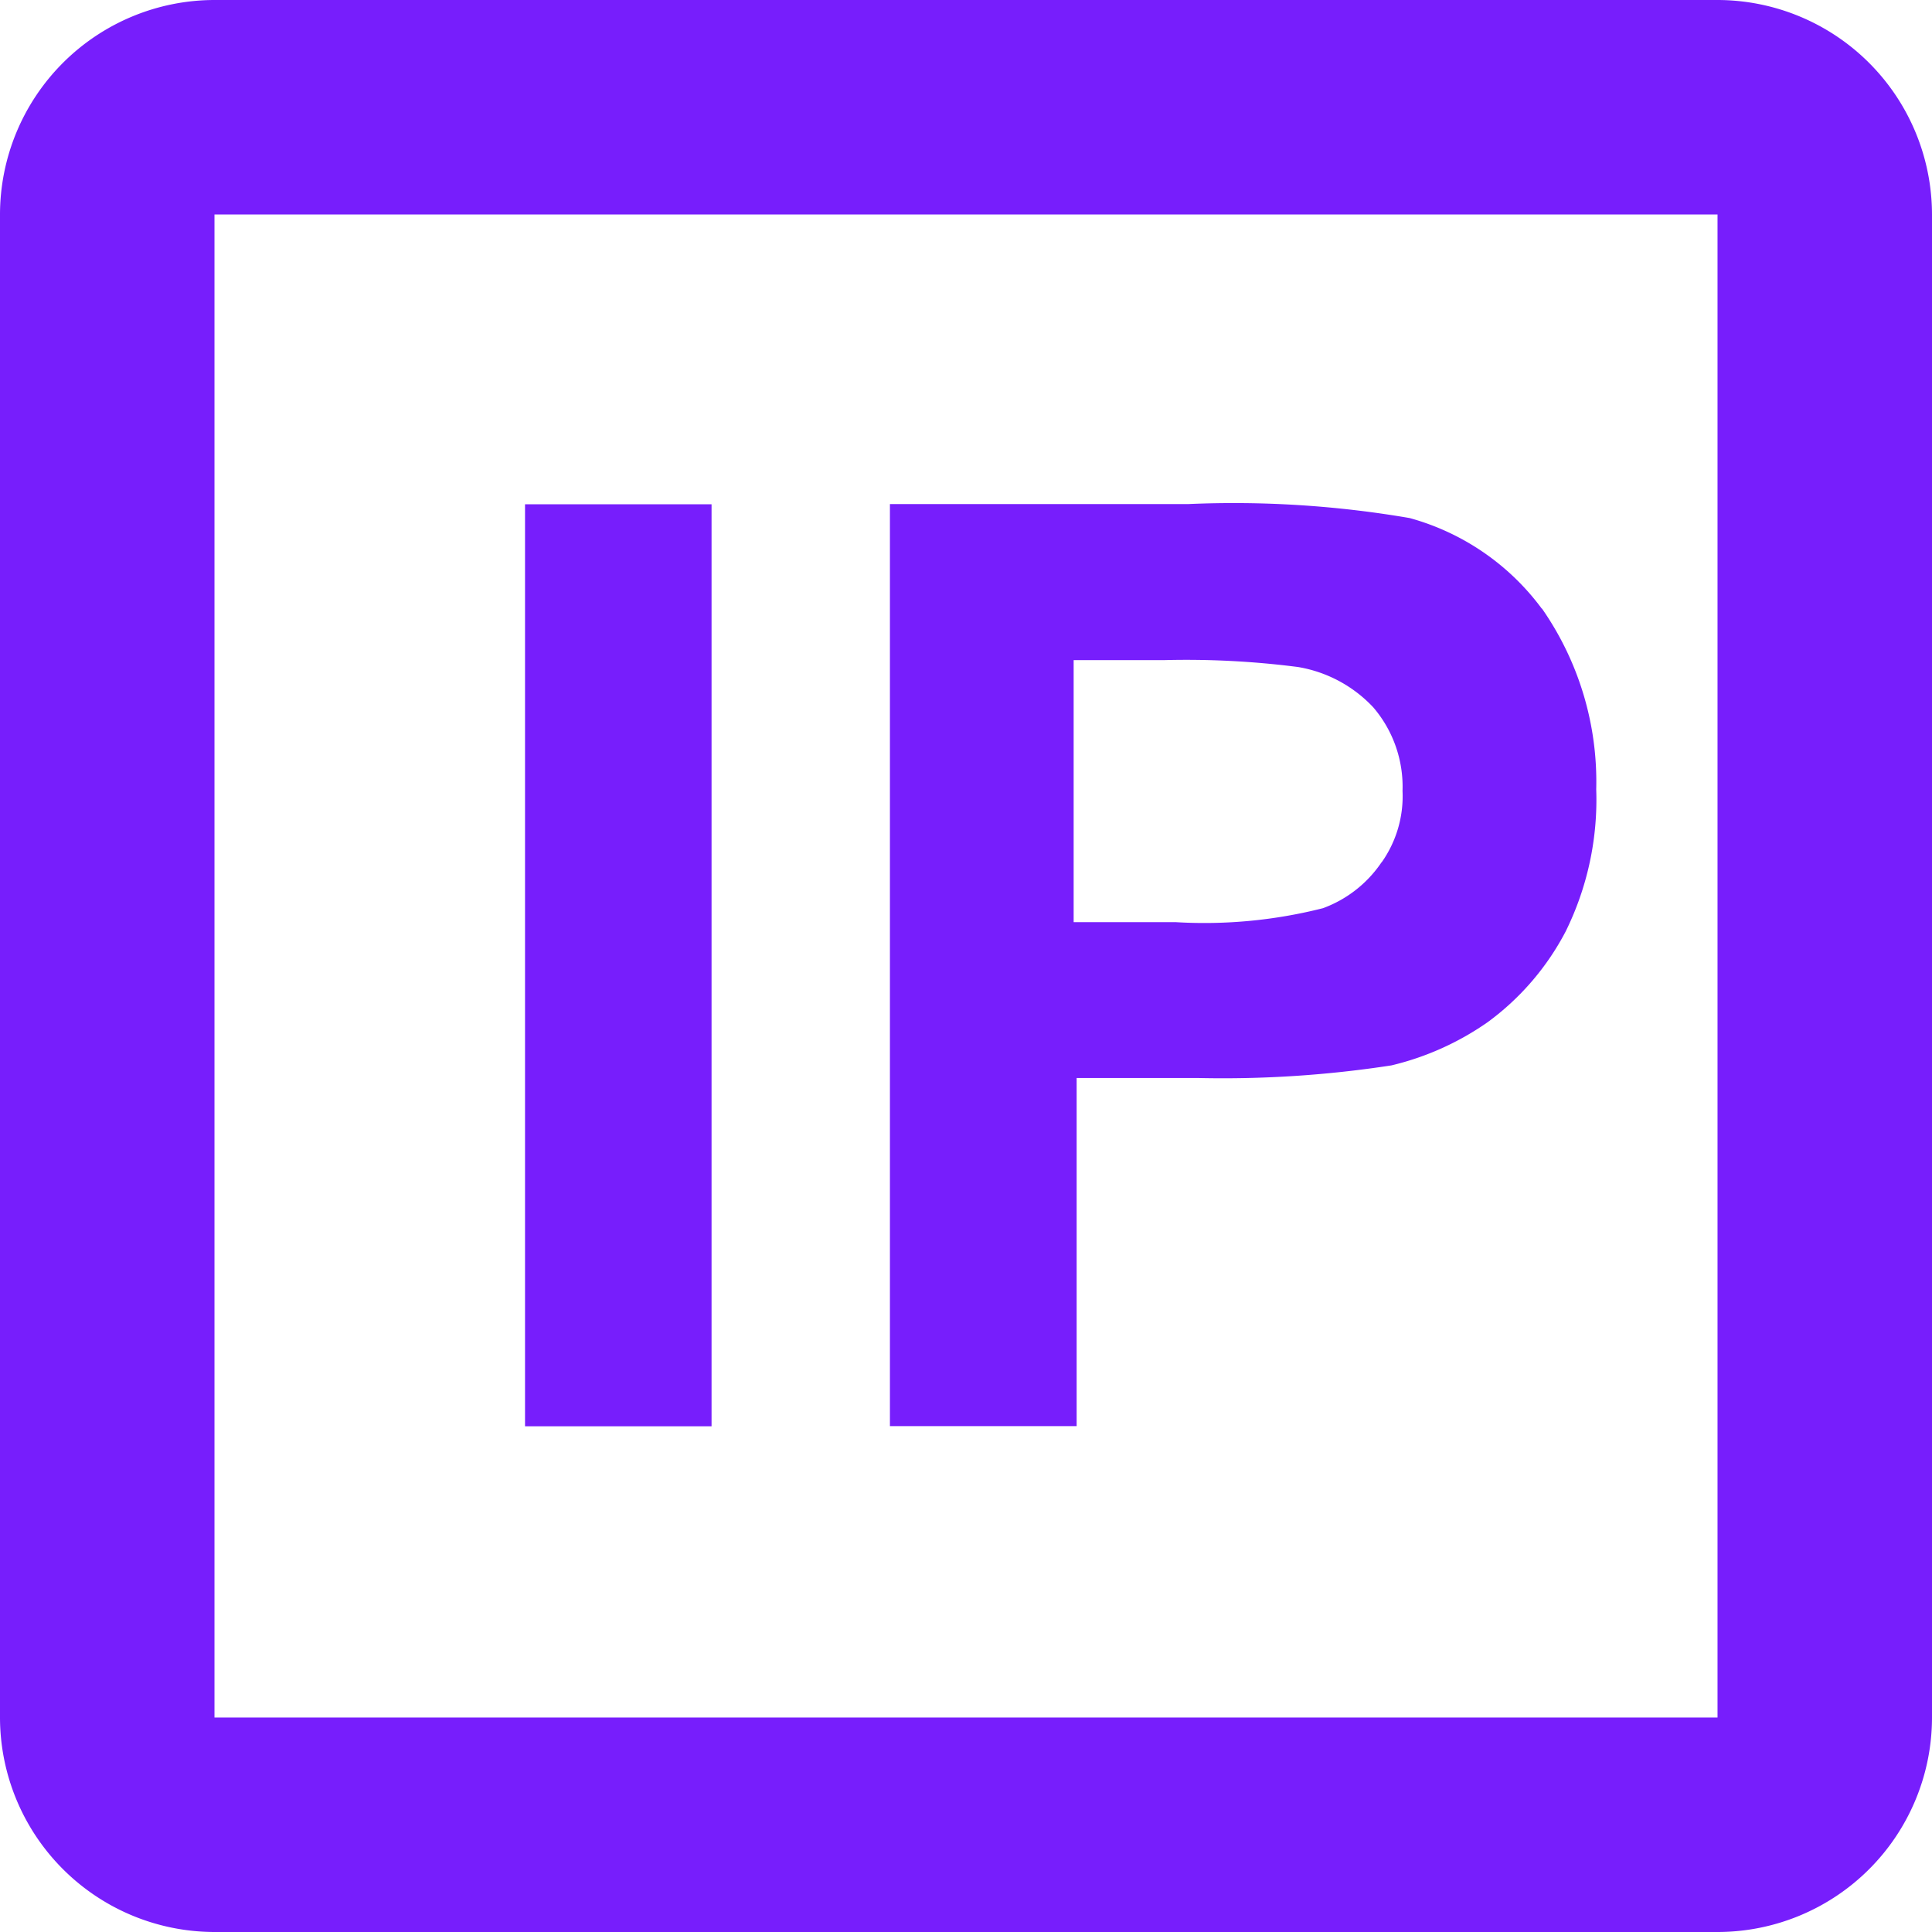 <svg xmlns="http://www.w3.org/2000/svg" width="21.295" height="21.295" viewBox="0 0 21.295 21.295"><g transform="translate(-10 -10)"><path d="M28.931,12.364V28.931H12.364V12.364H28.931m0-2.364H12.364A2.367,2.367,0,0,0,10,12.364V28.931a2.367,2.367,0,0,0,2.364,2.364H28.931a2.365,2.365,0,0,0,2.364-2.364V12.364A2.367,2.367,0,0,0,28.931,10Z" fill="#771efc"/><path d="M276.3,275.963h2.056V265.8H276.3v10.163Zm11.208-9.011a2.7,2.7,0,0,0-1.458-1,11.46,11.46,0,0,0-2.44-.154h-3.288v10.163h2.058v-3.837h1.336a12.2,12.2,0,0,0,2.134-.139,3.107,3.107,0,0,0,1.06-.476,2.908,2.908,0,0,0,.86-1,3.28,3.28,0,0,0,.337-1.567,3.337,3.337,0,0,0-.6-1.995Zm-1.767,2.794a1.332,1.332,0,0,1-.645.506,5.309,5.309,0,0,1-1.628.154h-1.121v-2.888h1a9.615,9.615,0,0,1,1.473.076,1.468,1.468,0,0,1,.83.445,1.345,1.345,0,0,1,.322.921,1.262,1.262,0,0,1-.228.784Z" transform="translate(-260.513 -250.242)" fill="#771efc"/></g></svg>